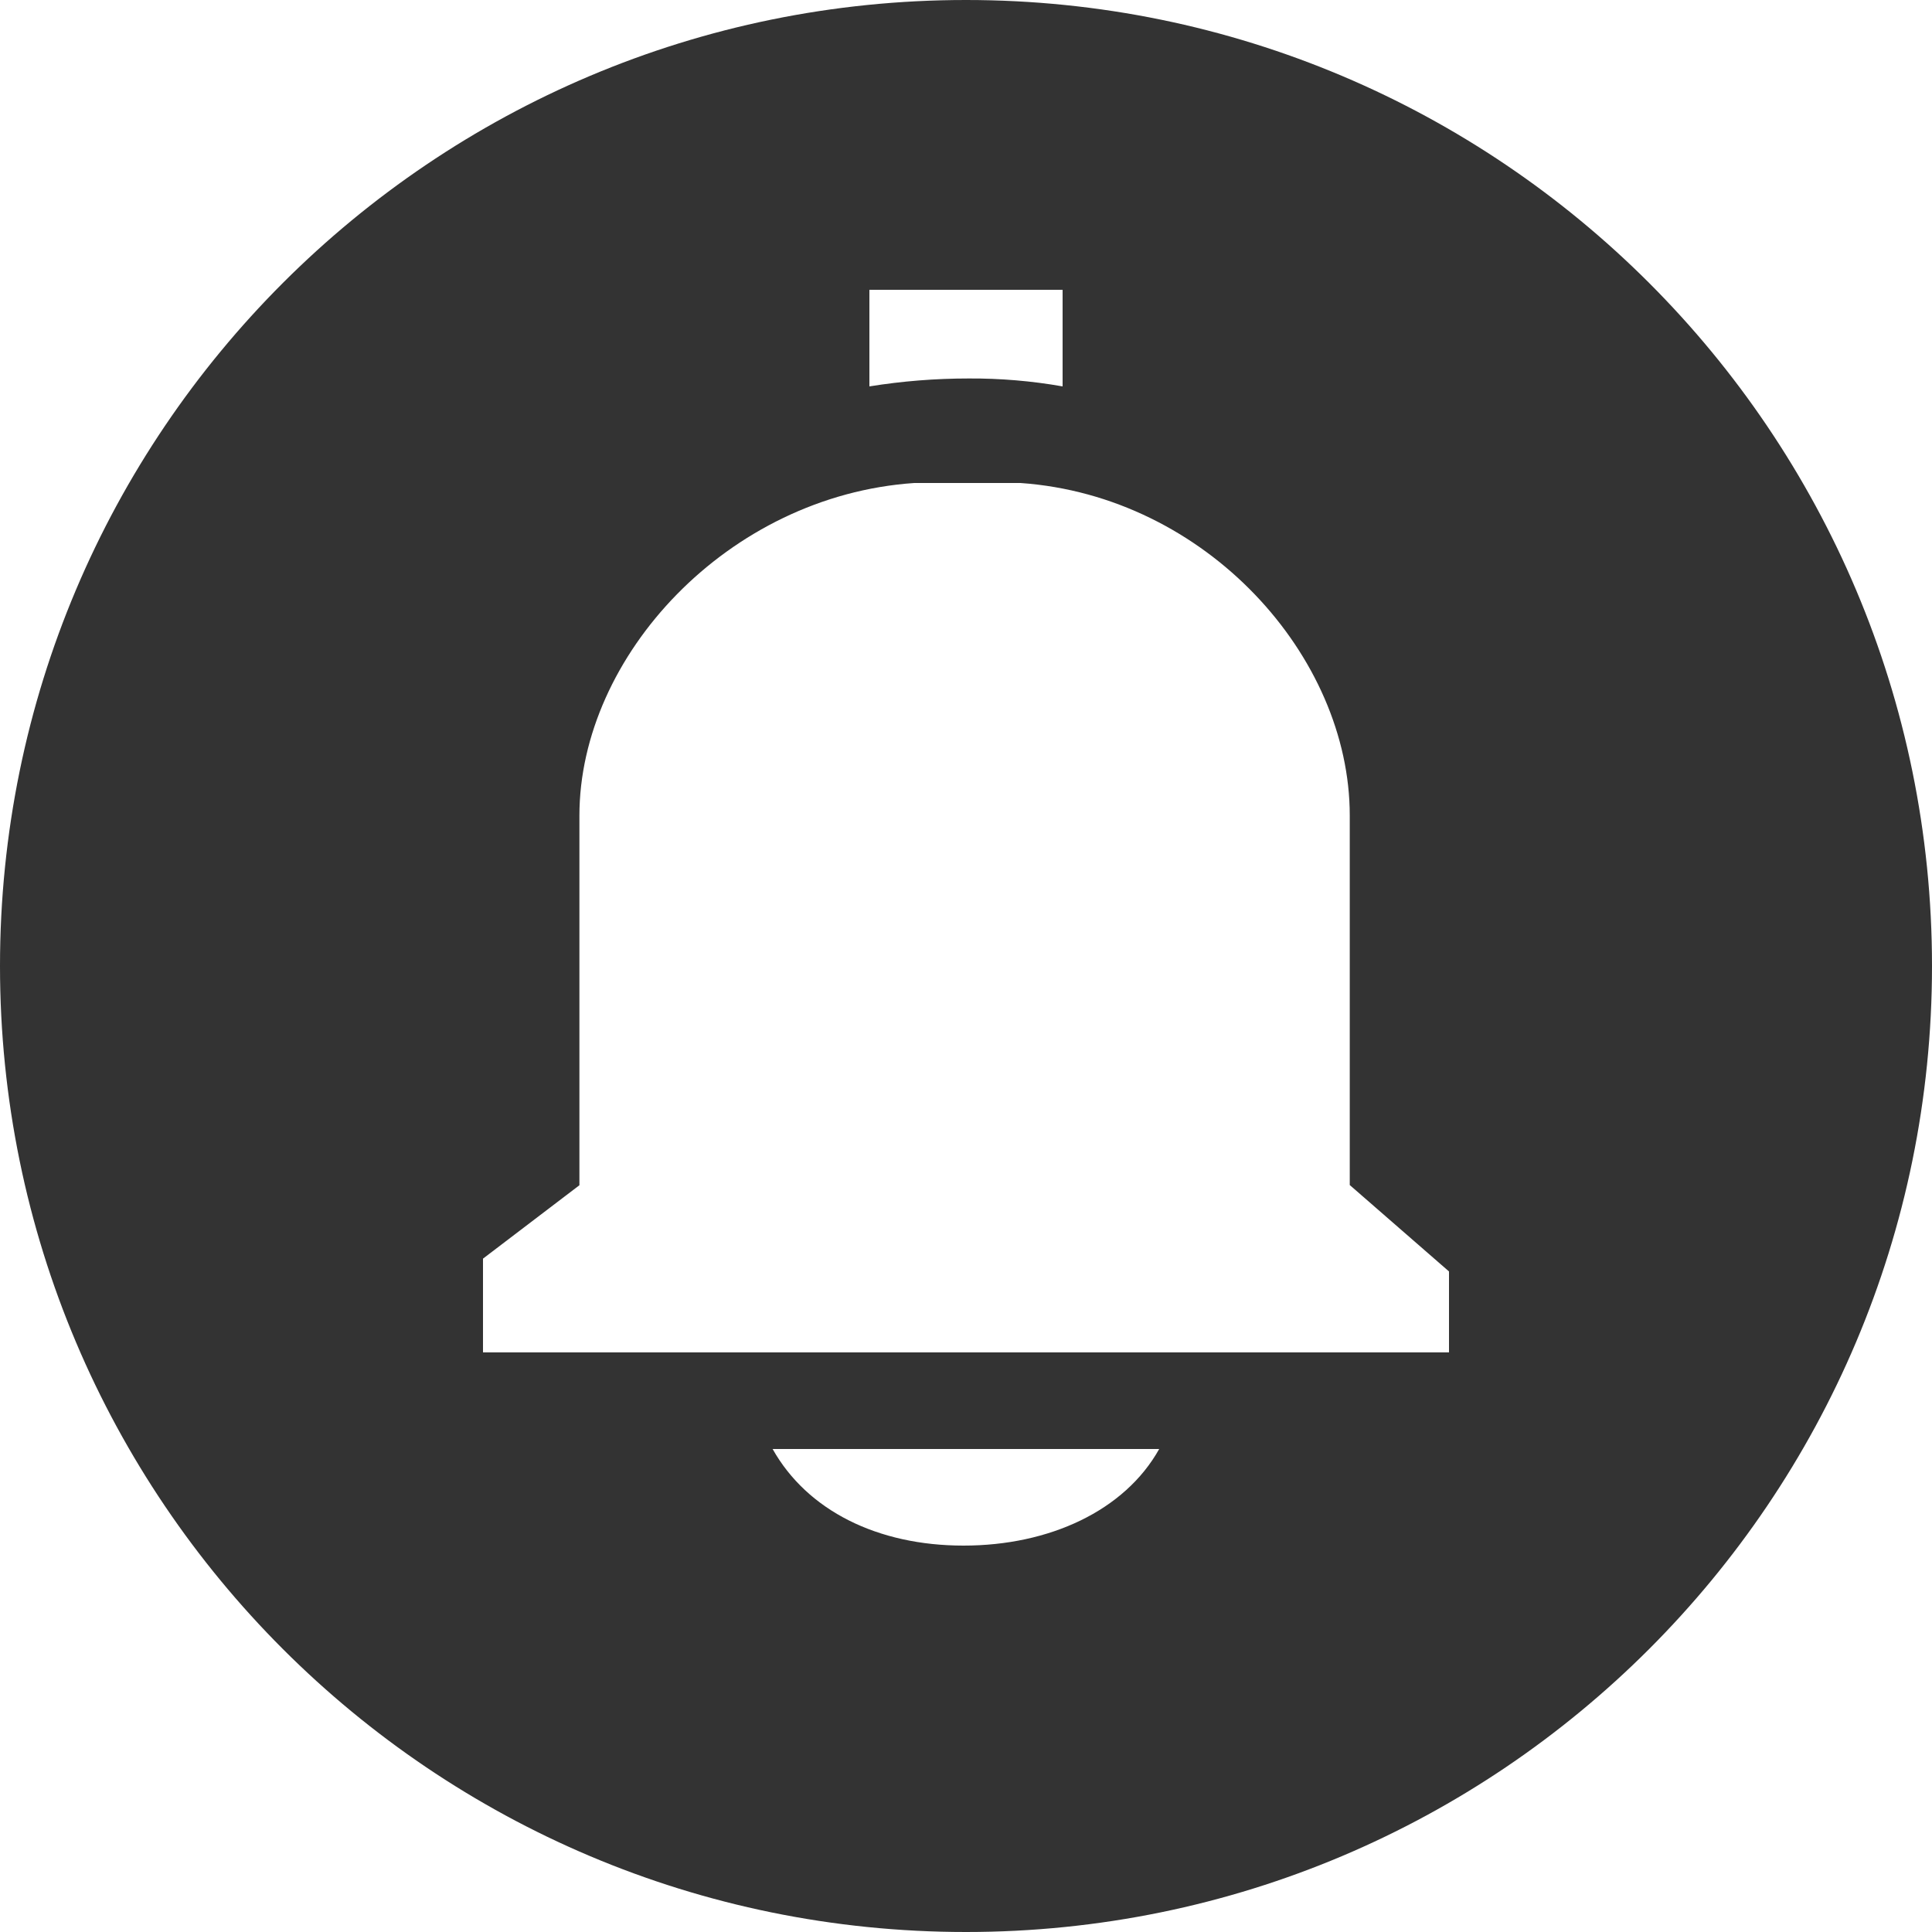 <?xml version="1.0" standalone="no"?><!DOCTYPE svg PUBLIC "-//W3C//DTD SVG 1.1//EN" "http://www.w3.org/Graphics/SVG/1.1/DTD/svg11.dtd"><svg class="icon" width="200px" height="200.00px" viewBox="0 0 1024 1024" version="1.1" xmlns="http://www.w3.org/2000/svg"><path fill="#333333" d="M512 1024C229.2 1024 0 794.8 0 512S229.2 0 512 0s512 229.2 512 512-229.2 512-512 512z m203.4-538v-53.8c0-84.4-76.1-169.3-174.5-176.2h-56.3c-98.7 6.7-177.5 91.7-177.5 176.3v195.9L256 667.1v49.7h512v-42.9l-52.6-45.8V486zM510.7 819.2c45.5 0 85.4-18.5 103.7-51.2H409.5c18.4 32.7 55.7 51.2 101.2 51.2z m52.5-614.4v-51.2H460.8v51.2c17.4-2.8 35-4.2 52.6-4.2 16.7-0.1 33.3 1.3 49.8 4.2z" /></svg>